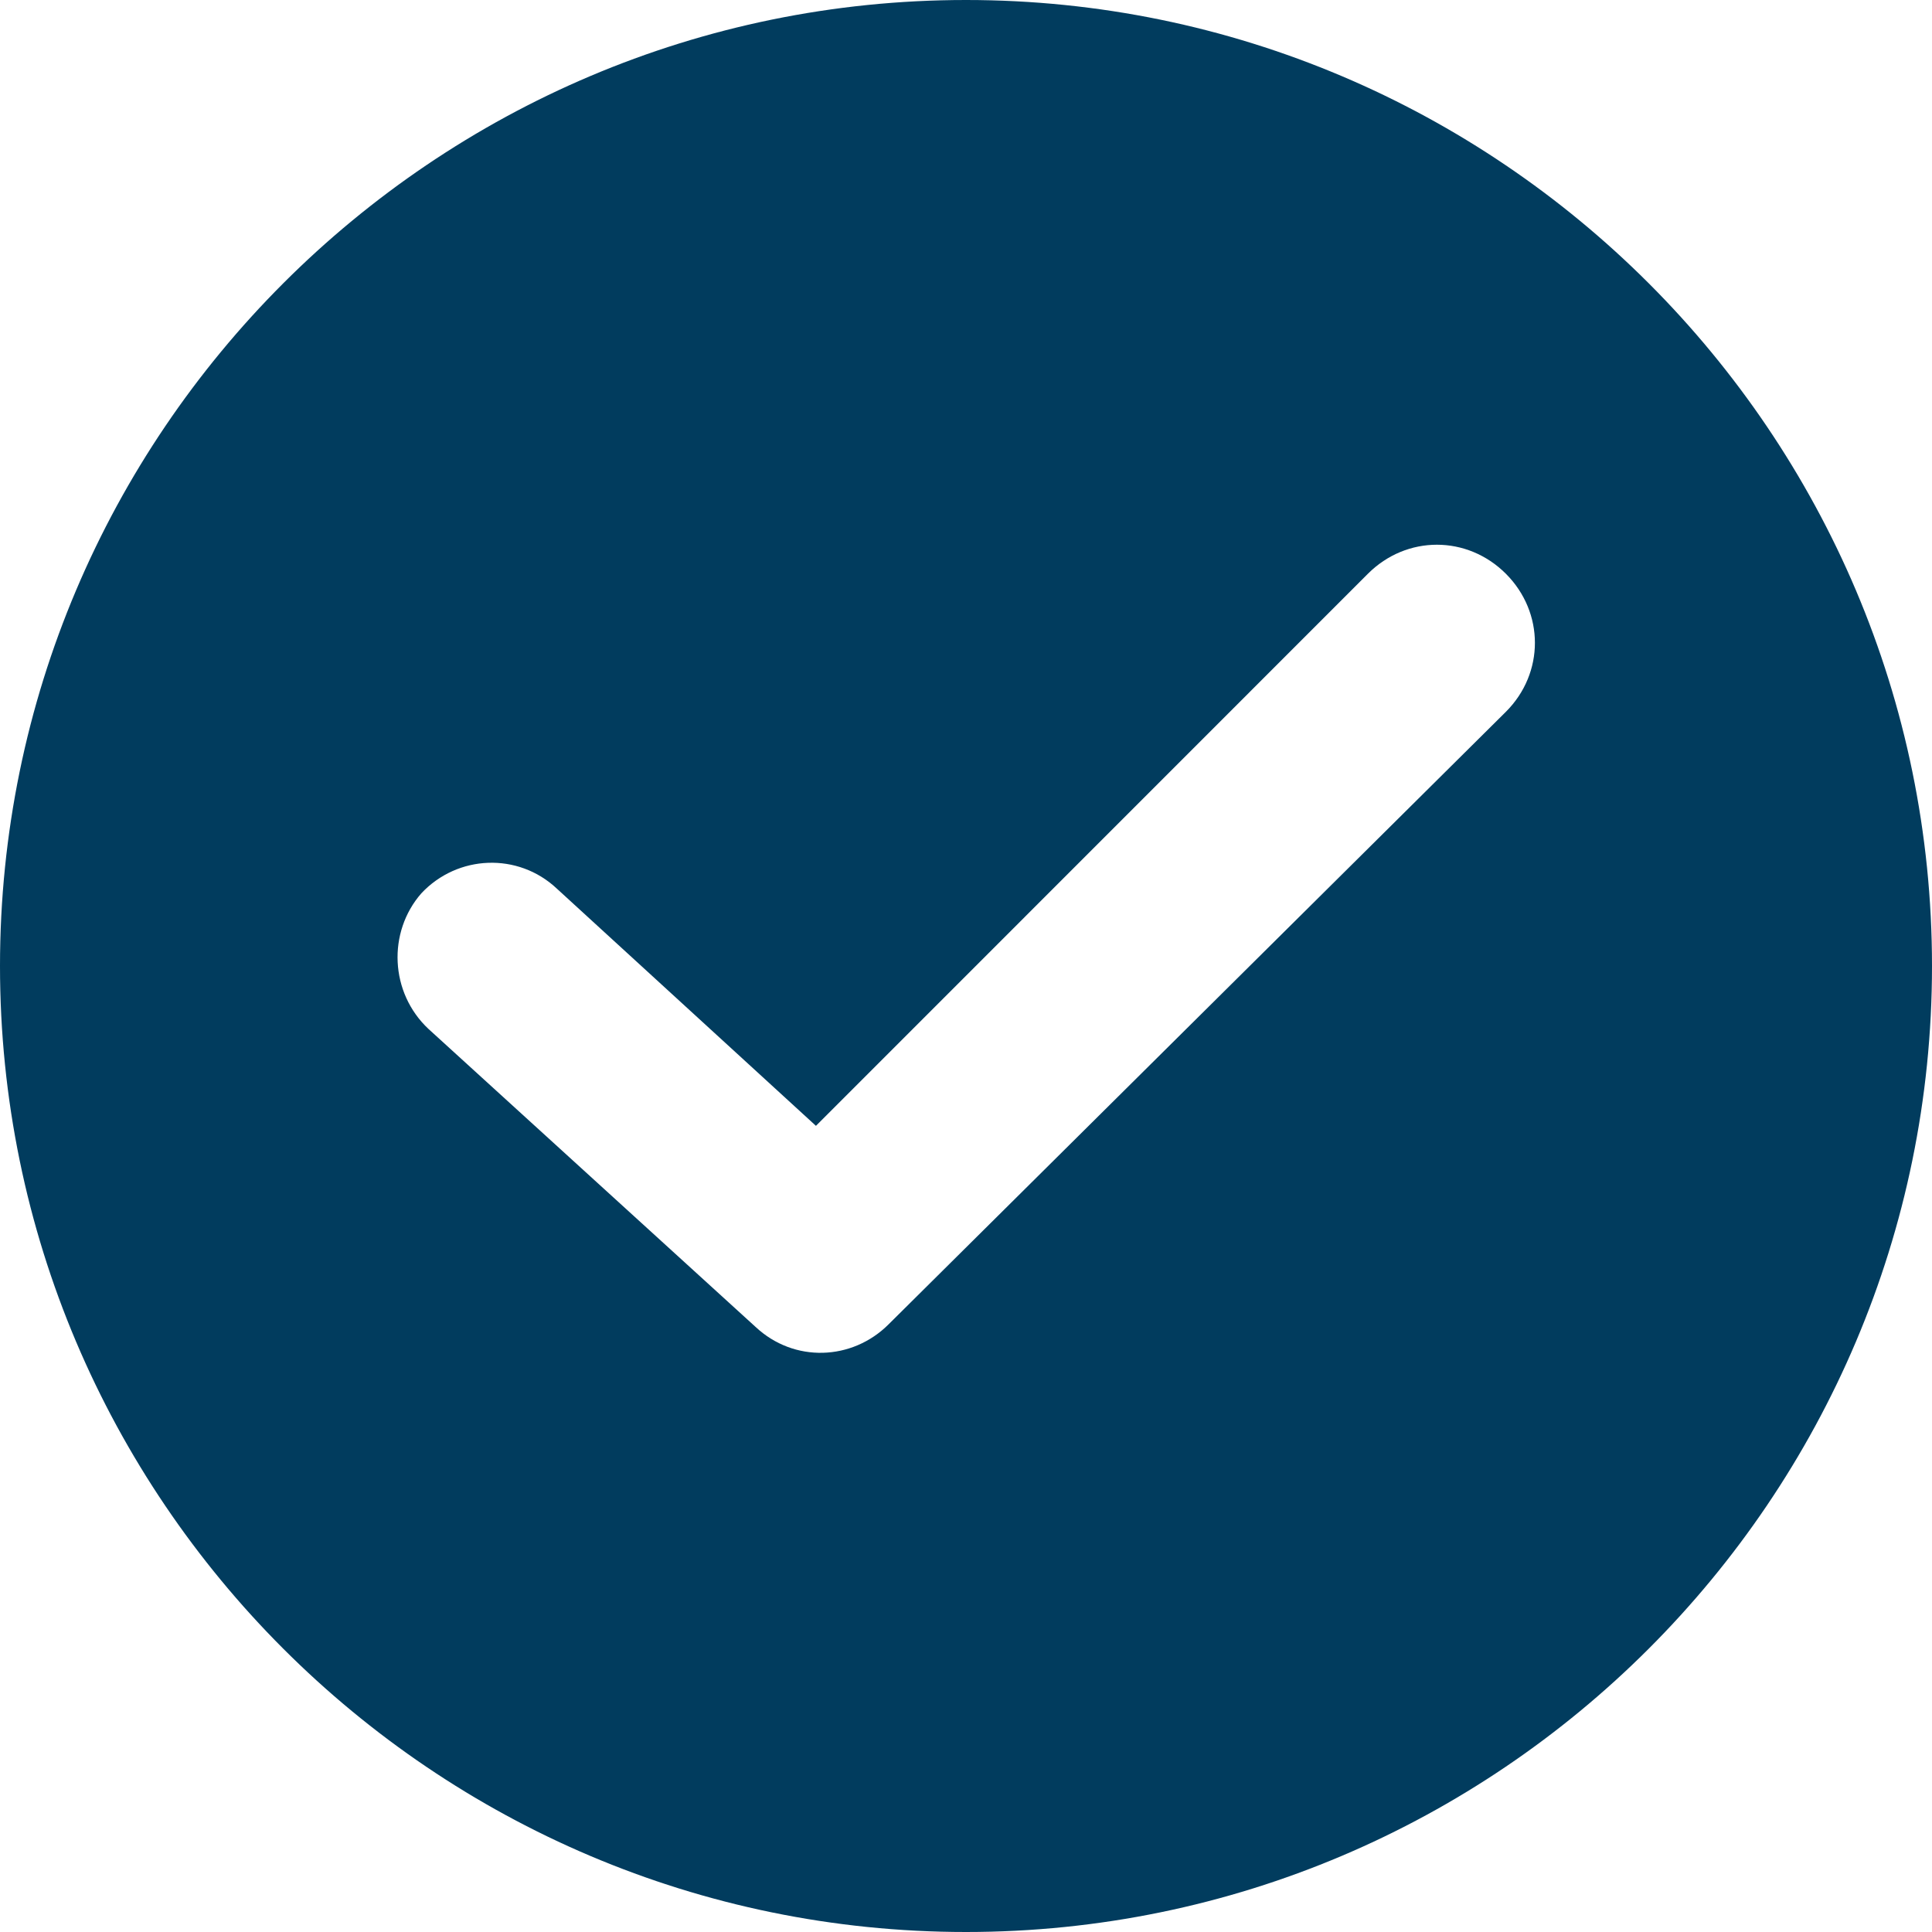 <svg width="15" height="15" viewBox="0 0 15 15" fill="none" xmlns="http://www.w3.org/2000/svg">
<path fill-rule="evenodd" clip-rule="evenodd" d="M0 7.5C0 3.365 3.365 0 7.5 0C11.635 0 15 3.365 15 7.5C15 11.635 11.635 15 7.5 15C3.365 15 0 11.635 0 7.5ZM6.899 10.282L11.692 5.526C11.992 5.226 11.992 4.756 11.692 4.455C11.391 4.154 10.921 4.154 10.62 4.455L6.335 8.741L4.323 6.899C4.023 6.617 3.553 6.635 3.271 6.936C3.008 7.237 3.026 7.707 3.327 7.989L5.865 10.301C6.165 10.583 6.617 10.564 6.899 10.282Z" fill="#013C5E"/>
</svg>
